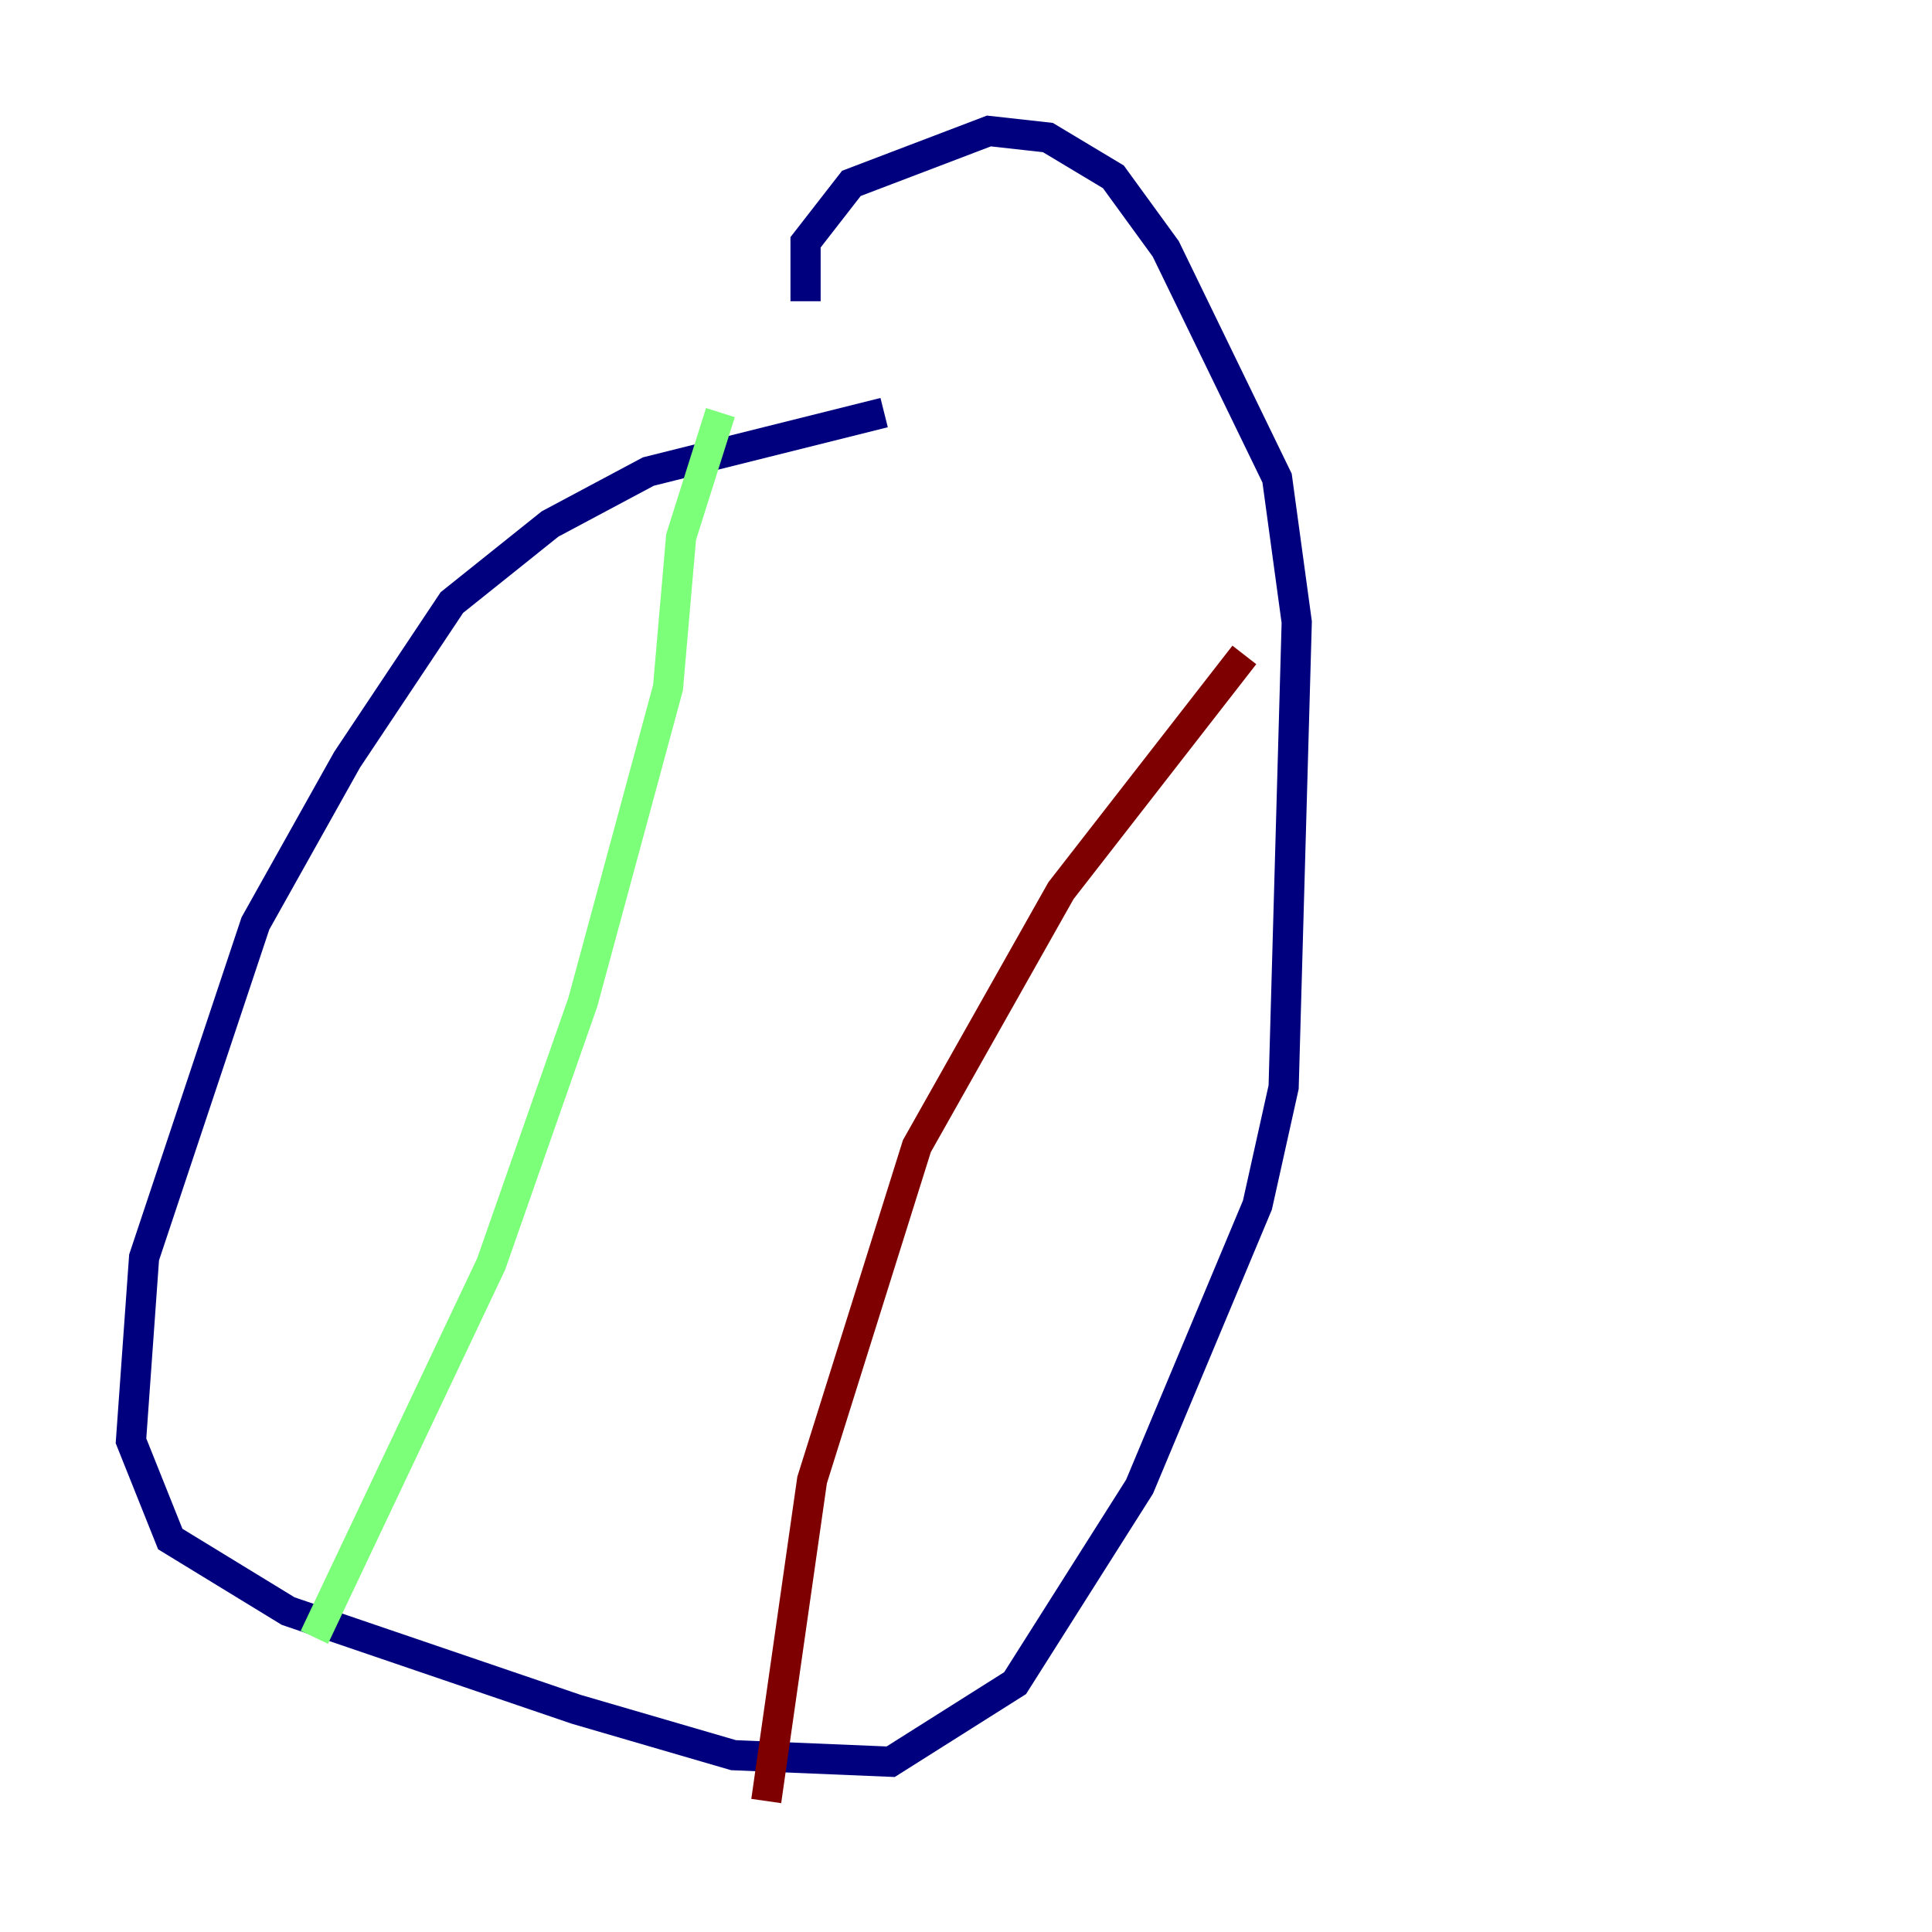 <?xml version="1.0" encoding="utf-8" ?>
<svg baseProfile="tiny" height="128" version="1.2" viewBox="0,0,128,128" width="128" xmlns="http://www.w3.org/2000/svg" xmlns:ev="http://www.w3.org/2001/xml-events" xmlns:xlink="http://www.w3.org/1999/xlink"><defs /><polyline fill="none" points="58.576,27.336 42.956,31.241 36.447,34.712 29.939,39.919 22.997,50.332 16.922,61.18 9.546,83.308 8.678,95.458 11.281,101.966 19.091,106.739 38.183,113.248 48.597,116.285 59.01,116.719 67.254,111.512 75.498,98.495 83.308,79.837 85.044,72.027 85.912,41.22 84.61,31.675 77.234,16.488 73.763,11.715 69.424,9.112 65.519,8.678 56.407,12.149 53.37,16.054 53.37,19.959" stroke="#00007f" stroke-width="2" /><polyline fill="none" points="47.729,27.336 45.125,35.58 44.258,45.559 38.617,66.386 32.542,83.742 20.827,108.475" stroke="#7cff79" stroke-width="2" /><polyline fill="none" points="82.441,43.39 70.291,59.01 60.746,75.932 53.803,98.061 50.766,119.322" stroke="#7f0000" stroke-width="2" /></svg>